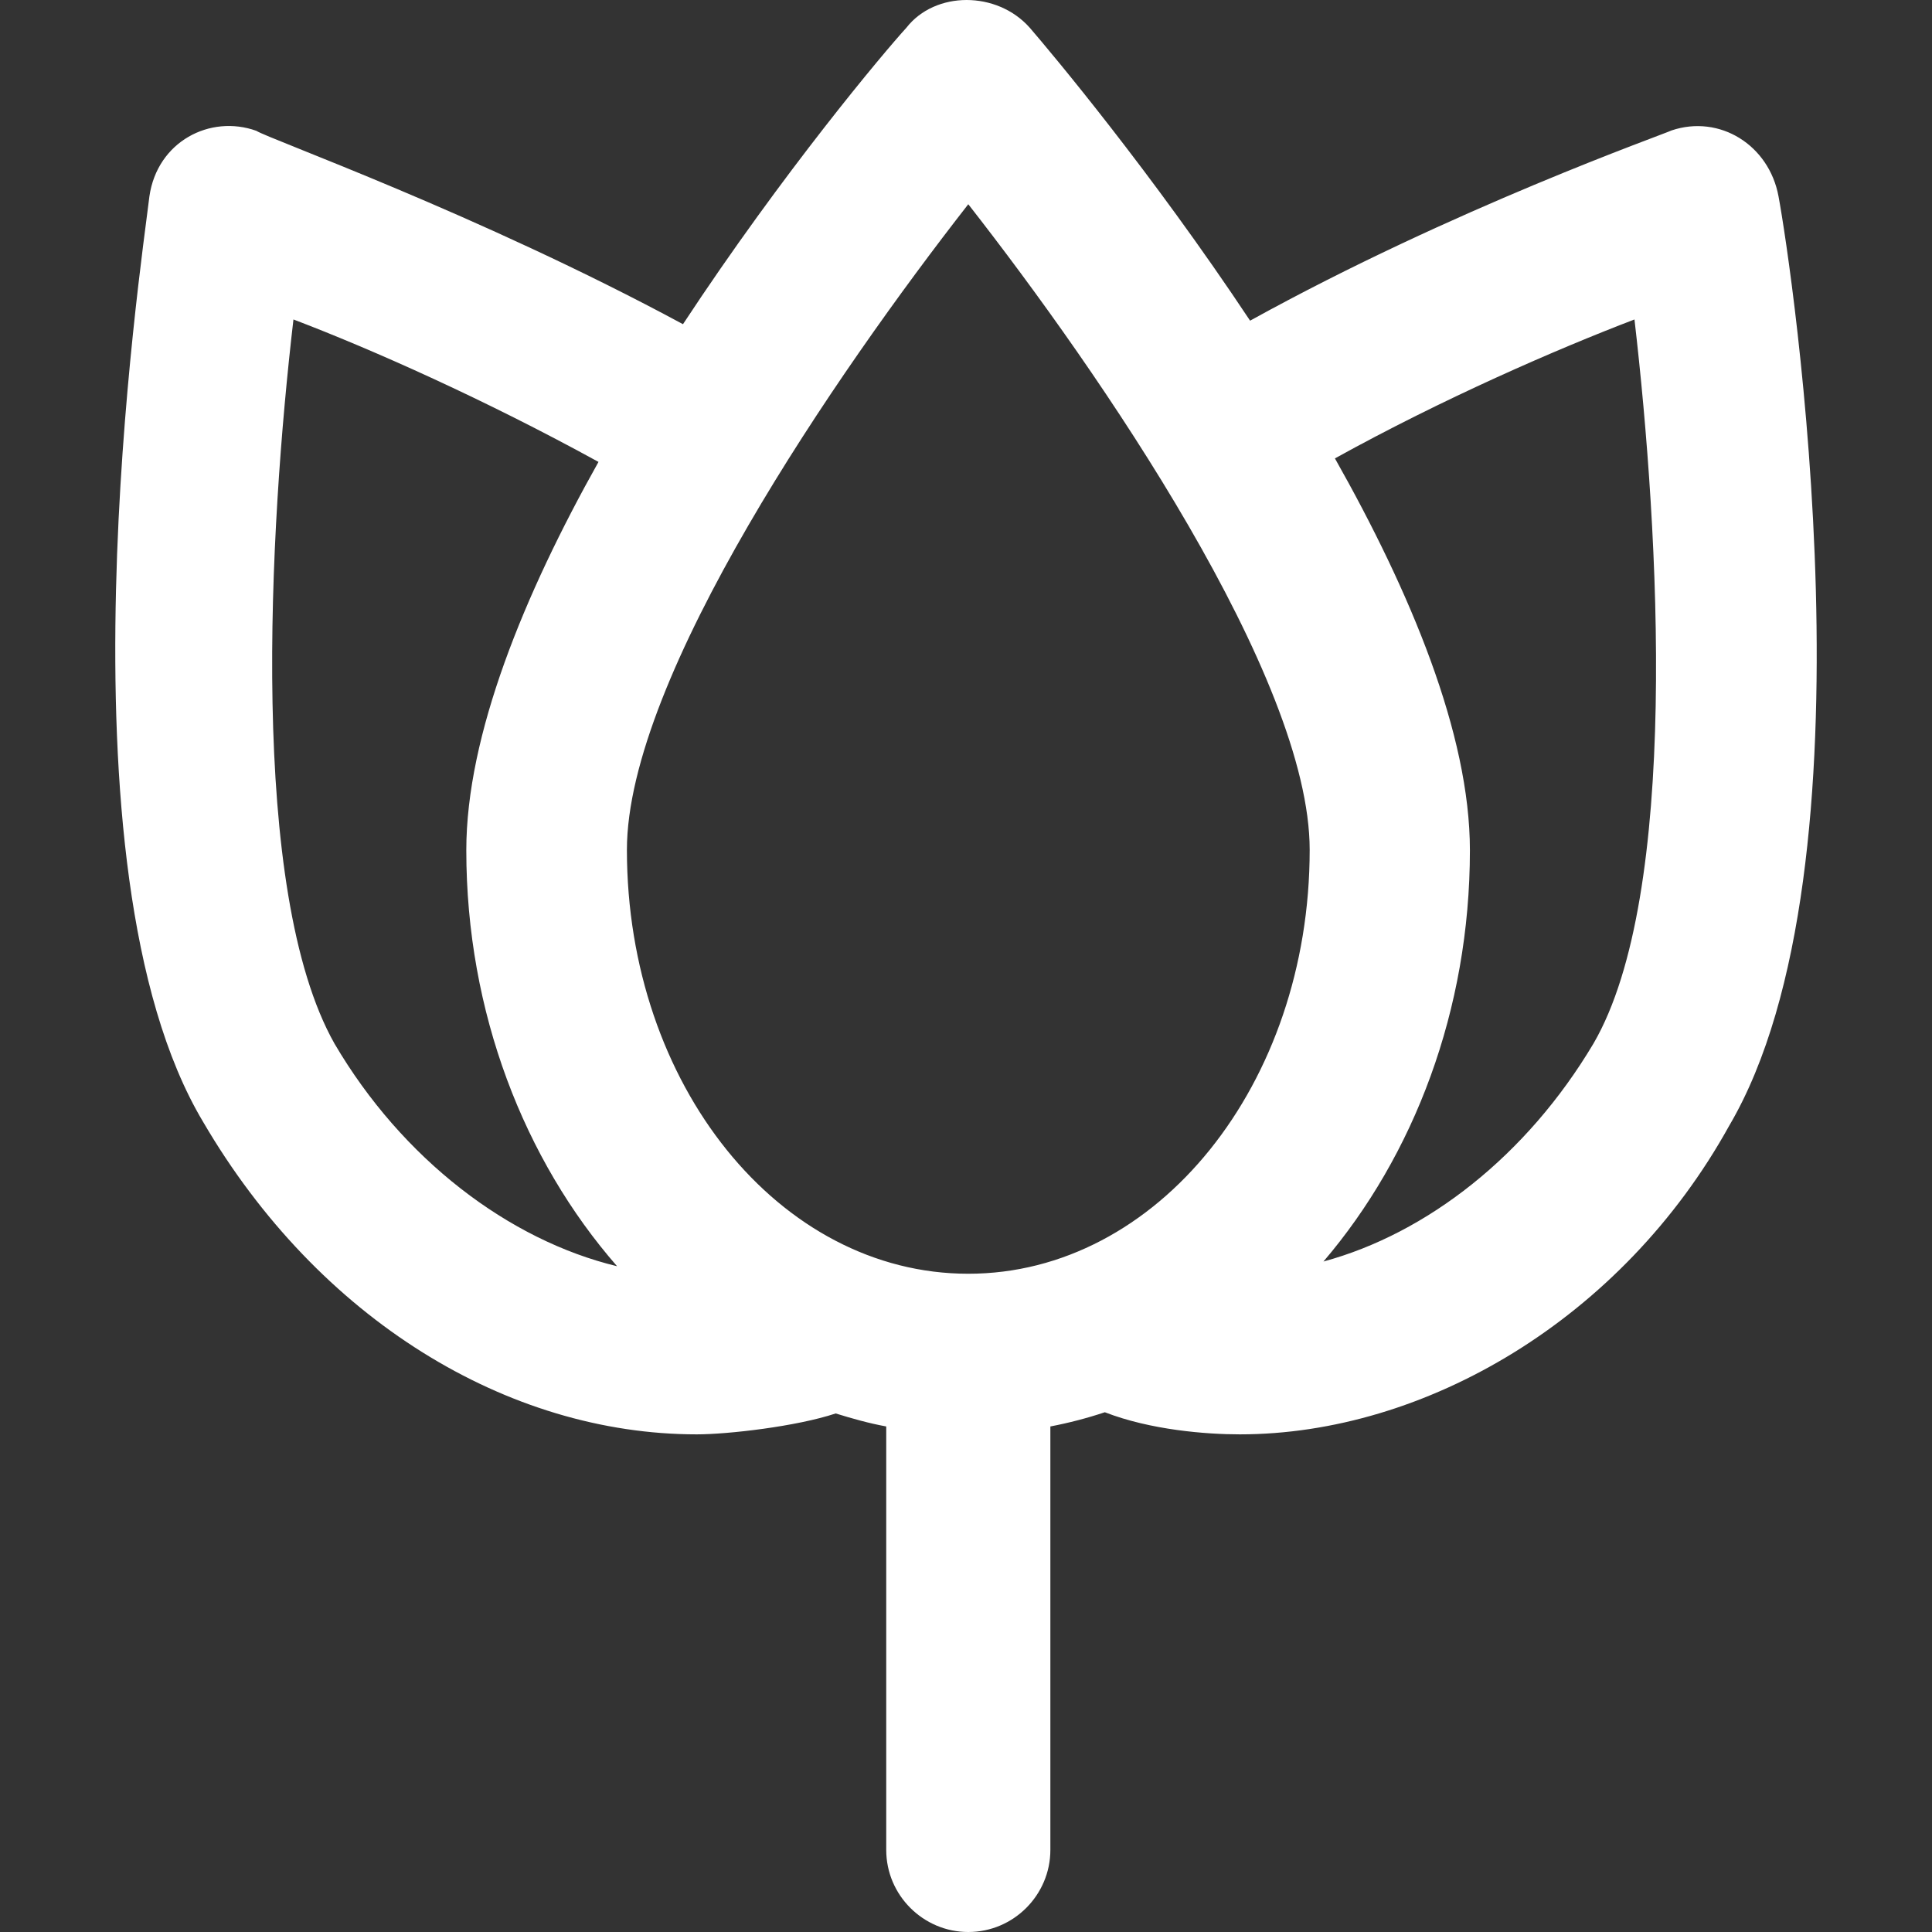<svg width="45" height="45" viewBox="0 0 45 45" fill="none" xmlns="http://www.w3.org/2000/svg">
<rect x="0" y="0" width="45" height="45" fill="#333333" stroke="none"/>
<g clip-path="url(#clip0_230_1598)">
<path d="M41.425 4.573C41.204 3.378 40.055 2.661 38.934 3.038C38.75 3.13 33.86 4.849 29.117 7.469C26.809 3.994 24.493 1.236 23.987 0.648C23.224 -0.216 21.781 -0.216 21.11 0.648C20.605 1.2 18.242 4.003 15.908 7.551C11.137 4.978 6.247 3.231 5.971 3.047C4.895 2.661 3.664 3.295 3.48 4.573C3.287 6.2 1.182 20.191 4.73 26.129C7.414 30.725 11.817 33.409 16.229 33.409C16.955 33.409 18.555 33.225 19.465 32.922C19.851 33.041 20.237 33.151 20.642 33.225V43.088C20.642 44.145 21.506 45 22.553 45C23.61 45 24.465 44.136 24.465 43.088V33.225C24.897 33.142 25.32 33.032 25.734 32.894C26.8 33.308 28.096 33.409 28.878 33.409C33.189 33.409 37.785 30.725 40.276 26.221C43.824 20.191 41.728 6.191 41.425 4.573ZM22.553 4.757C25.624 8.682 30.505 15.778 30.505 19.795C30.505 25.255 26.956 29.668 22.553 29.668C18.15 29.668 14.602 25.265 14.602 19.795C14.602 15.778 19.483 8.691 22.553 4.757ZM7.791 24.308C5.787 20.76 6.265 12.331 6.835 7.441C8.673 8.14 11.312 9.316 13.94 10.759C12.212 13.839 10.861 17.12 10.861 19.804C10.861 23.582 12.212 27.02 14.373 29.493C11.854 28.886 9.372 27.002 7.791 24.308ZM37.114 24.308C35.56 26.919 33.235 28.73 30.826 29.383C32.931 26.919 34.237 23.527 34.237 19.804C34.237 17.093 32.849 13.784 31.093 10.677C33.621 9.279 36.268 8.13 38.07 7.441C38.649 12.423 39.127 20.852 37.114 24.308Z" fill="white"/>
</g>
<defs>
<clipPath id="clip0_230_1598">
<rect width="45" height="45" fill="white"/>
</clipPath>
</defs>
</svg>
